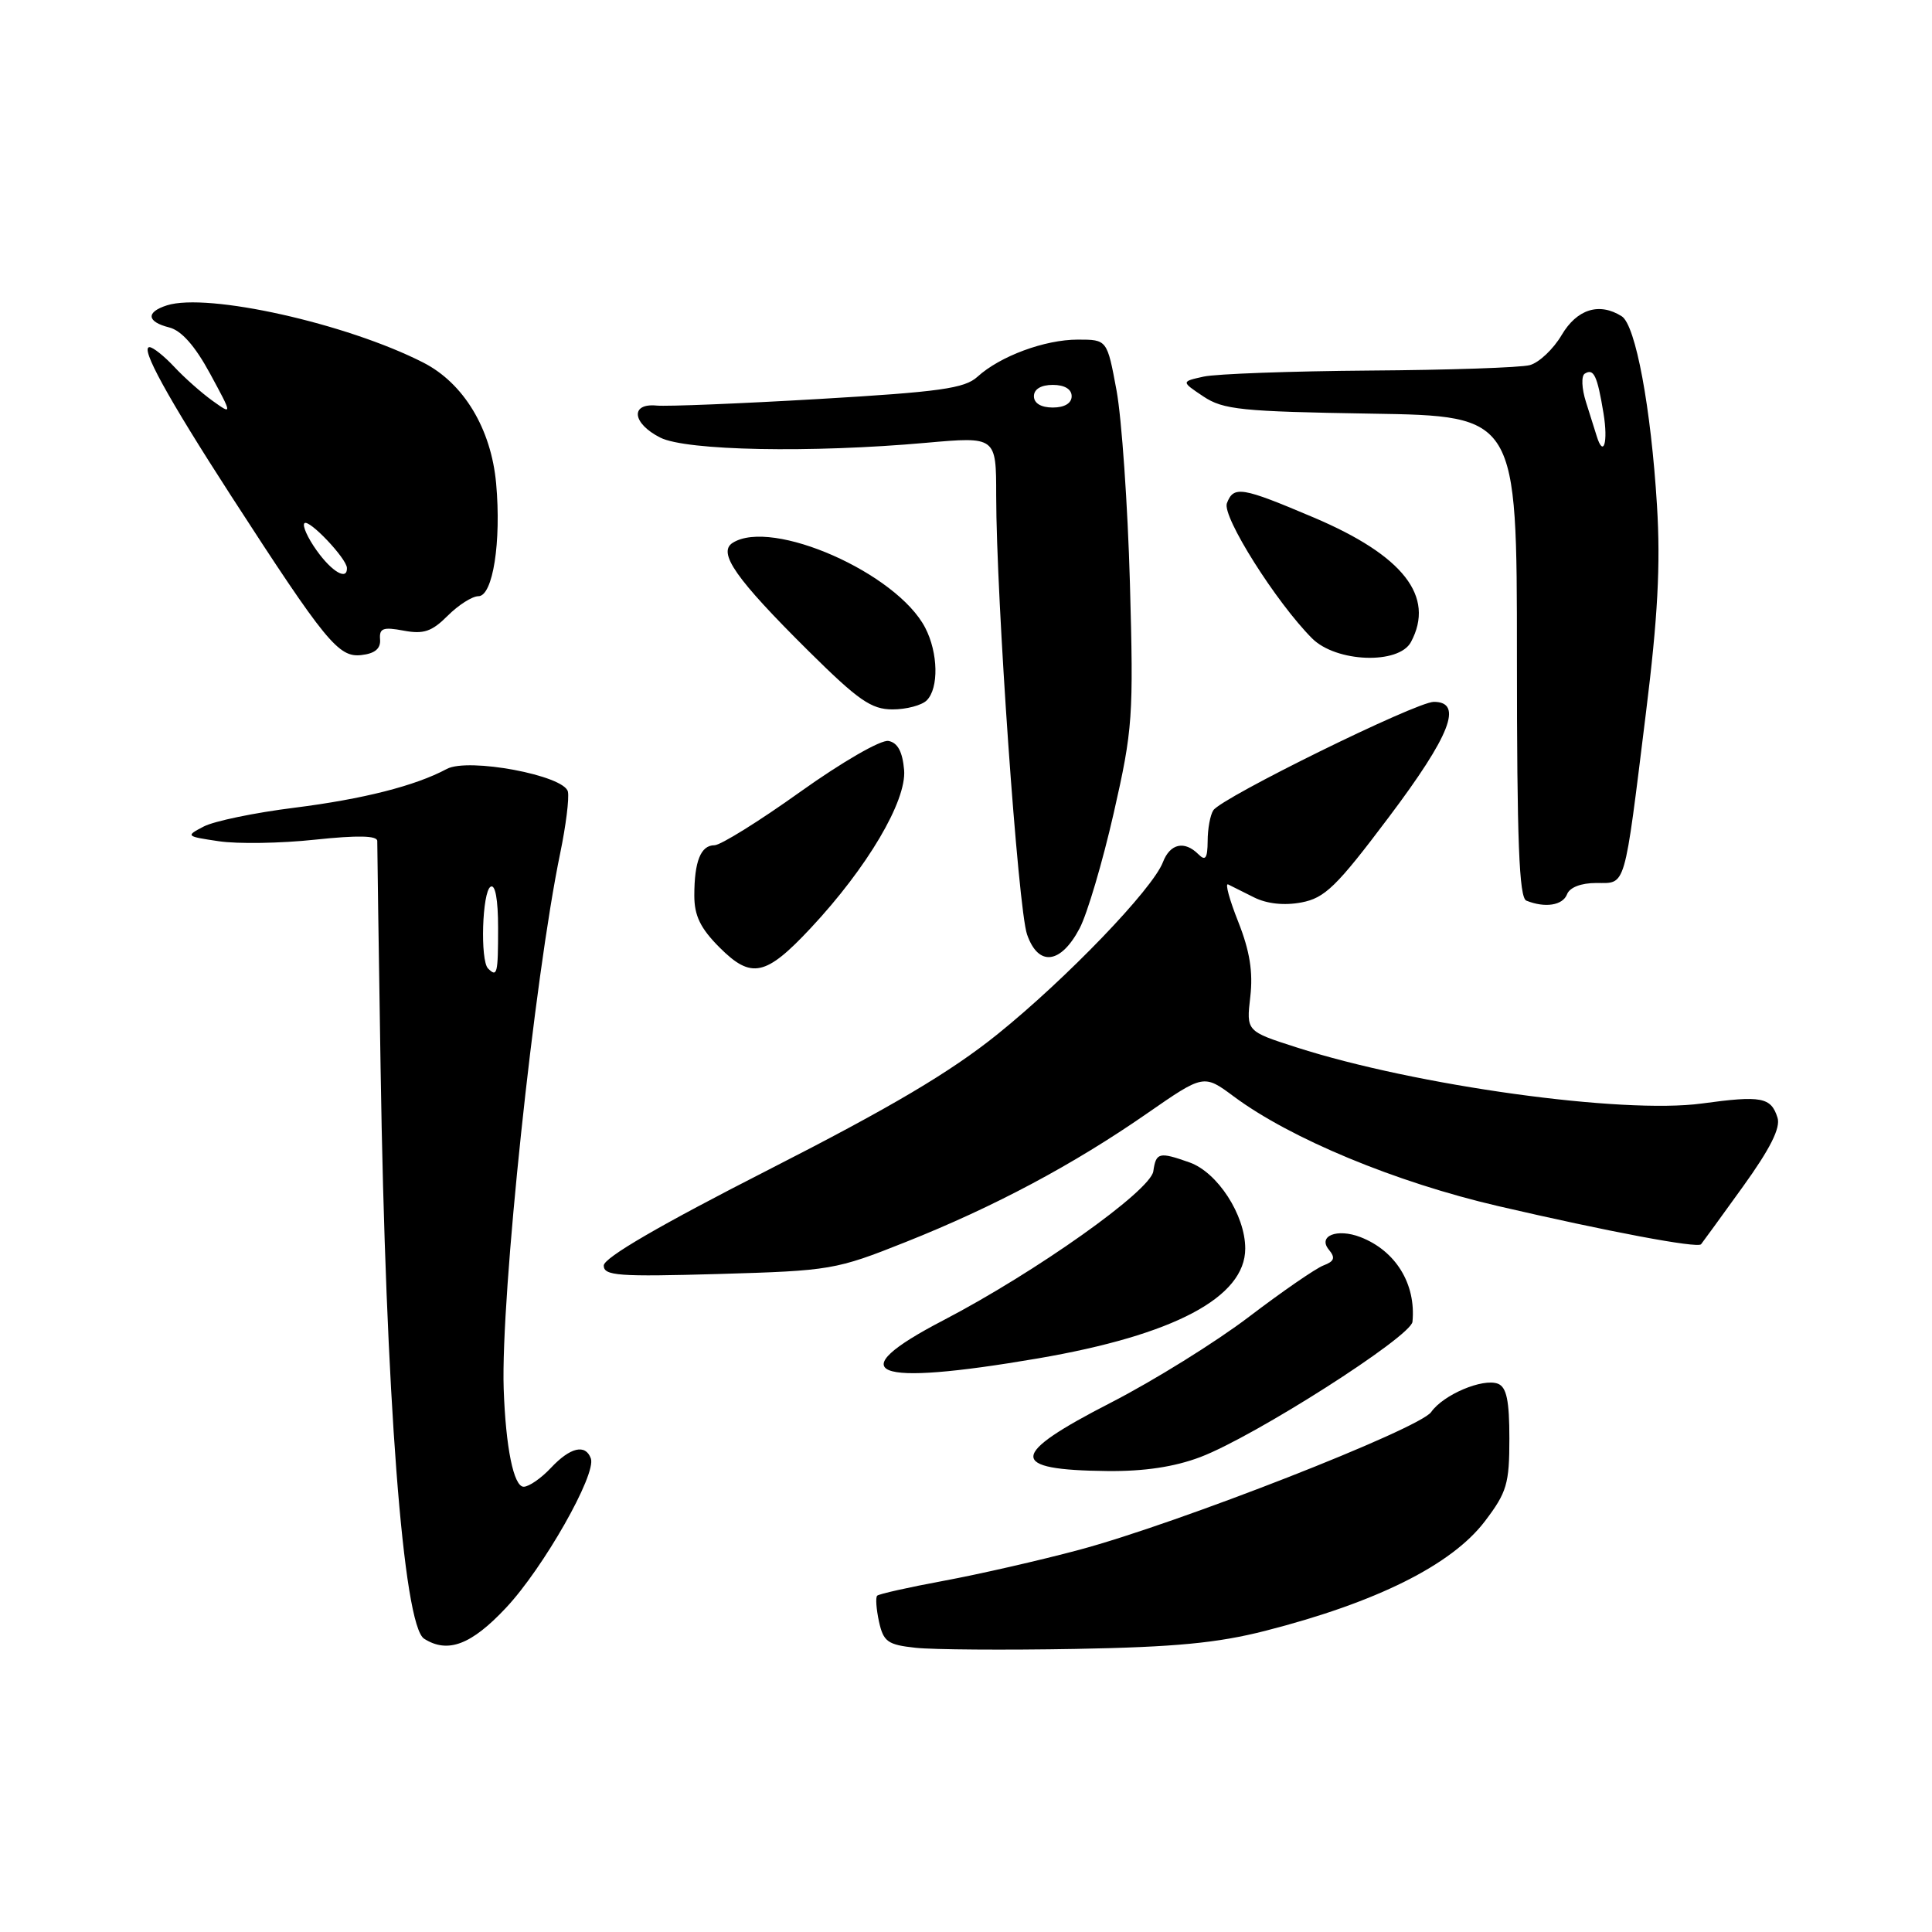 <?xml version="1.0" encoding="UTF-8" standalone="no"?>
<!DOCTYPE svg PUBLIC "-//W3C//DTD SVG 1.1//EN" "http://www.w3.org/Graphics/SVG/1.1/DTD/svg11.dtd" >
<svg xmlns="http://www.w3.org/2000/svg" xmlns:xlink="http://www.w3.org/1999/xlink" version="1.1" viewBox="0 0 256 256">
 <g >
 <path fill="currentColor"
d=" M 167.67 216.09 C 182.42 212.32 192.36 207.35 196.75 201.58 C 199.67 197.74 200.00 196.62 200.00 190.62 C 200.00 185.57 199.63 183.80 198.48 183.35 C 196.48 182.59 191.25 184.80 189.64 187.10 C 188.08 189.34 156.05 201.87 143.00 205.36 C 137.78 206.76 129.71 208.60 125.07 209.46 C 120.43 210.32 116.45 211.21 116.23 211.44 C 116.00 211.67 116.11 213.21 116.47 214.87 C 117.06 217.54 117.62 217.94 121.32 218.34 C 123.62 218.59 133.15 218.66 142.50 218.49 C 155.71 218.25 161.32 217.71 167.67 216.09 Z  M 67.05 213.04 C 72.00 207.77 79.06 195.34 78.29 193.25 C 77.58 191.30 75.56 191.77 73.00 194.50 C 71.71 195.88 70.08 197.00 69.39 197.00 C 68.06 197.00 67.01 191.80 66.74 184.00 C 66.34 171.86 70.79 129.65 74.24 113.00 C 74.98 109.42 75.44 105.78 75.25 104.90 C 74.79 102.75 62.06 100.36 59.20 101.89 C 55.03 104.13 48.12 105.88 39.00 107.03 C 33.77 107.68 28.38 108.80 27.01 109.51 C 24.57 110.78 24.61 110.82 29.01 111.47 C 31.48 111.84 37.21 111.75 41.75 111.26 C 47.43 110.66 50.00 110.72 49.99 111.44 C 49.98 112.03 50.18 125.55 50.43 141.50 C 51.10 184.88 53.43 215.39 56.20 217.14 C 59.33 219.13 62.45 217.95 67.05 213.04 Z  M 159.05 193.07 C 166.23 190.35 186.97 177.11 187.16 175.14 C 187.64 170.13 184.94 165.73 180.26 163.92 C 177.16 162.73 174.57 163.77 176.09 165.60 C 176.97 166.67 176.81 167.13 175.36 167.68 C 174.34 168.07 169.90 171.13 165.50 174.48 C 161.10 177.83 152.89 182.93 147.25 185.83 C 133.63 192.82 133.52 194.78 146.74 194.92 C 151.63 194.97 155.62 194.37 159.05 193.07 Z  M 137.51 180.00 C 155.55 176.91 165.00 171.91 165.00 165.44 C 165.00 161.00 161.33 155.33 157.60 154.02 C 153.58 152.60 153.18 152.70 152.82 155.20 C 152.44 157.79 137.27 168.55 124.99 174.95 C 111.26 182.09 115.43 183.77 137.51 180.00 Z  M 120.00 164.58 C 131.76 159.90 142.22 154.32 152.00 147.53 C 159.50 142.33 159.50 142.33 163.50 145.30 C 171.03 150.89 184.94 156.66 198.50 159.81 C 213.10 163.20 224.93 165.43 225.40 164.87 C 225.57 164.67 228.06 161.24 230.93 157.26 C 234.56 152.22 235.96 149.44 235.53 148.10 C 234.67 145.38 233.40 145.14 225.50 146.22 C 214.98 147.65 187.64 143.87 171.82 138.79 C 165.14 136.65 165.14 136.65 165.67 132.08 C 166.05 128.78 165.60 126.01 164.08 122.16 C 162.91 119.22 162.30 116.99 162.73 117.19 C 163.15 117.40 164.70 118.17 166.17 118.91 C 167.87 119.76 170.16 120.01 172.44 119.58 C 175.55 118.99 177.09 117.50 184.01 108.30 C 192.19 97.44 193.92 93.00 189.99 93.00 C 187.66 93.00 161.86 105.69 160.77 107.37 C 160.36 107.99 160.02 109.83 160.02 111.45 C 160.00 113.74 159.73 114.13 158.80 113.20 C 156.95 111.35 155.04 111.77 154.09 114.25 C 152.71 117.83 141.30 129.69 132.15 137.06 C 125.92 142.07 118.07 146.72 101.87 154.98 C 87.51 162.30 80.00 166.66 80.00 167.69 C 80.00 169.05 81.92 169.19 95.25 168.81 C 110.08 168.38 110.76 168.26 120.00 164.58 Z  M 107.44 122.96 C 114.93 114.95 120.14 106.12 119.80 102.03 C 119.59 99.61 118.95 98.41 117.73 98.18 C 116.73 97.99 111.59 100.96 106.04 104.92 C 100.59 108.82 95.47 112.00 94.67 112.00 C 92.85 112.00 92.00 114.14 92.00 118.68 C 92.00 121.34 92.82 123.02 95.35 125.55 C 99.56 129.76 101.46 129.36 107.44 122.96 Z  M 143.06 123.00 C 144.07 121.08 146.10 114.21 147.57 107.75 C 150.10 96.62 150.21 94.99 149.72 77.25 C 149.43 66.94 148.63 55.46 147.95 51.75 C 146.70 45.00 146.70 45.00 142.82 45.00 C 138.44 45.00 132.52 47.19 129.51 49.93 C 127.82 51.47 124.51 51.93 108.50 52.87 C 98.05 53.48 88.38 53.87 87.00 53.74 C 83.46 53.40 83.77 56.11 87.50 57.99 C 90.94 59.72 107.43 60.04 122.75 58.67 C 132.00 57.85 132.00 57.85 132.00 65.67 C 132.01 79.34 134.90 120.41 136.09 123.82 C 137.58 128.12 140.56 127.76 143.06 123.00 Z  M 207.64 118.50 C 207.99 117.58 209.50 117.00 211.53 117.00 C 215.49 117.00 215.17 118.10 218.09 94.50 C 219.67 81.79 220.04 74.85 219.56 67.00 C 218.77 54.05 216.73 43.08 214.89 41.91 C 211.92 40.03 208.96 40.95 206.93 44.39 C 205.83 46.26 203.93 48.05 202.71 48.38 C 201.50 48.71 191.95 49.03 181.50 49.10 C 171.05 49.18 161.15 49.54 159.50 49.90 C 156.50 50.56 156.50 50.56 159.45 52.53 C 162.09 54.29 164.49 54.53 181.70 54.81 C 201.00 55.12 201.00 55.12 201.00 86.98 C 201.00 111.53 201.29 118.95 202.25 119.34 C 204.73 120.34 207.07 119.97 207.64 118.50 Z  M 122.80 92.80 C 124.41 91.19 124.32 86.51 122.60 83.19 C 118.85 75.94 102.29 68.63 97.08 71.93 C 95.05 73.22 97.50 76.71 107.12 86.25 C 113.73 92.80 115.45 94.00 118.27 94.00 C 120.10 94.00 122.14 93.46 122.80 92.80 Z  M 50.36 84.72 C 50.24 83.25 50.76 83.05 53.47 83.56 C 56.13 84.06 57.22 83.69 59.32 81.59 C 60.75 80.16 62.58 79.00 63.39 79.00 C 65.31 79.00 66.44 71.79 65.74 64.05 C 65.08 56.81 61.44 50.77 56.08 48.04 C 45.93 42.86 27.51 38.75 22.12 40.46 C 19.30 41.36 19.44 42.64 22.43 43.39 C 24.04 43.80 25.84 45.83 27.83 49.50 C 30.81 55.00 30.81 55.00 28.15 53.10 C 26.69 52.05 24.41 50.03 23.08 48.60 C 21.74 47.17 20.27 46.00 19.81 46.00 C 18.53 46.00 22.16 52.61 30.62 65.70 C 43.16 85.08 44.86 87.15 47.88 86.80 C 49.68 86.60 50.46 85.94 50.36 84.72 Z  M 186.96 85.07 C 190.19 79.04 185.95 73.61 174.07 68.57 C 164.50 64.51 163.47 64.34 162.57 66.68 C 161.90 68.42 169.10 79.82 173.86 84.59 C 177.05 87.78 185.35 88.08 186.96 85.07 Z  M 64.67 128.33 C 63.61 127.28 63.89 118.18 65.00 117.50 C 65.62 117.11 66.00 119.16 66.00 122.94 C 66.00 129.05 65.88 129.54 64.67 128.33 Z  M 137.00 52.50 C 137.00 51.57 137.94 51.00 139.50 51.00 C 141.06 51.00 142.00 51.57 142.00 52.50 C 142.00 53.43 141.06 54.00 139.50 54.00 C 137.94 54.00 137.00 53.43 137.00 52.50 Z  M 211.56 57.75 C 211.35 57.06 210.71 55.05 210.15 53.27 C 209.58 51.48 209.51 49.81 209.99 49.51 C 211.18 48.77 211.65 49.77 212.47 54.75 C 213.11 58.62 212.47 60.74 211.56 57.75 Z  M 41.96 72.94 C 40.76 71.26 40.03 69.63 40.34 69.33 C 40.93 68.73 45.91 73.98 45.97 75.25 C 46.04 76.97 43.99 75.79 41.96 72.94 Z "/>
</g>
</svg>